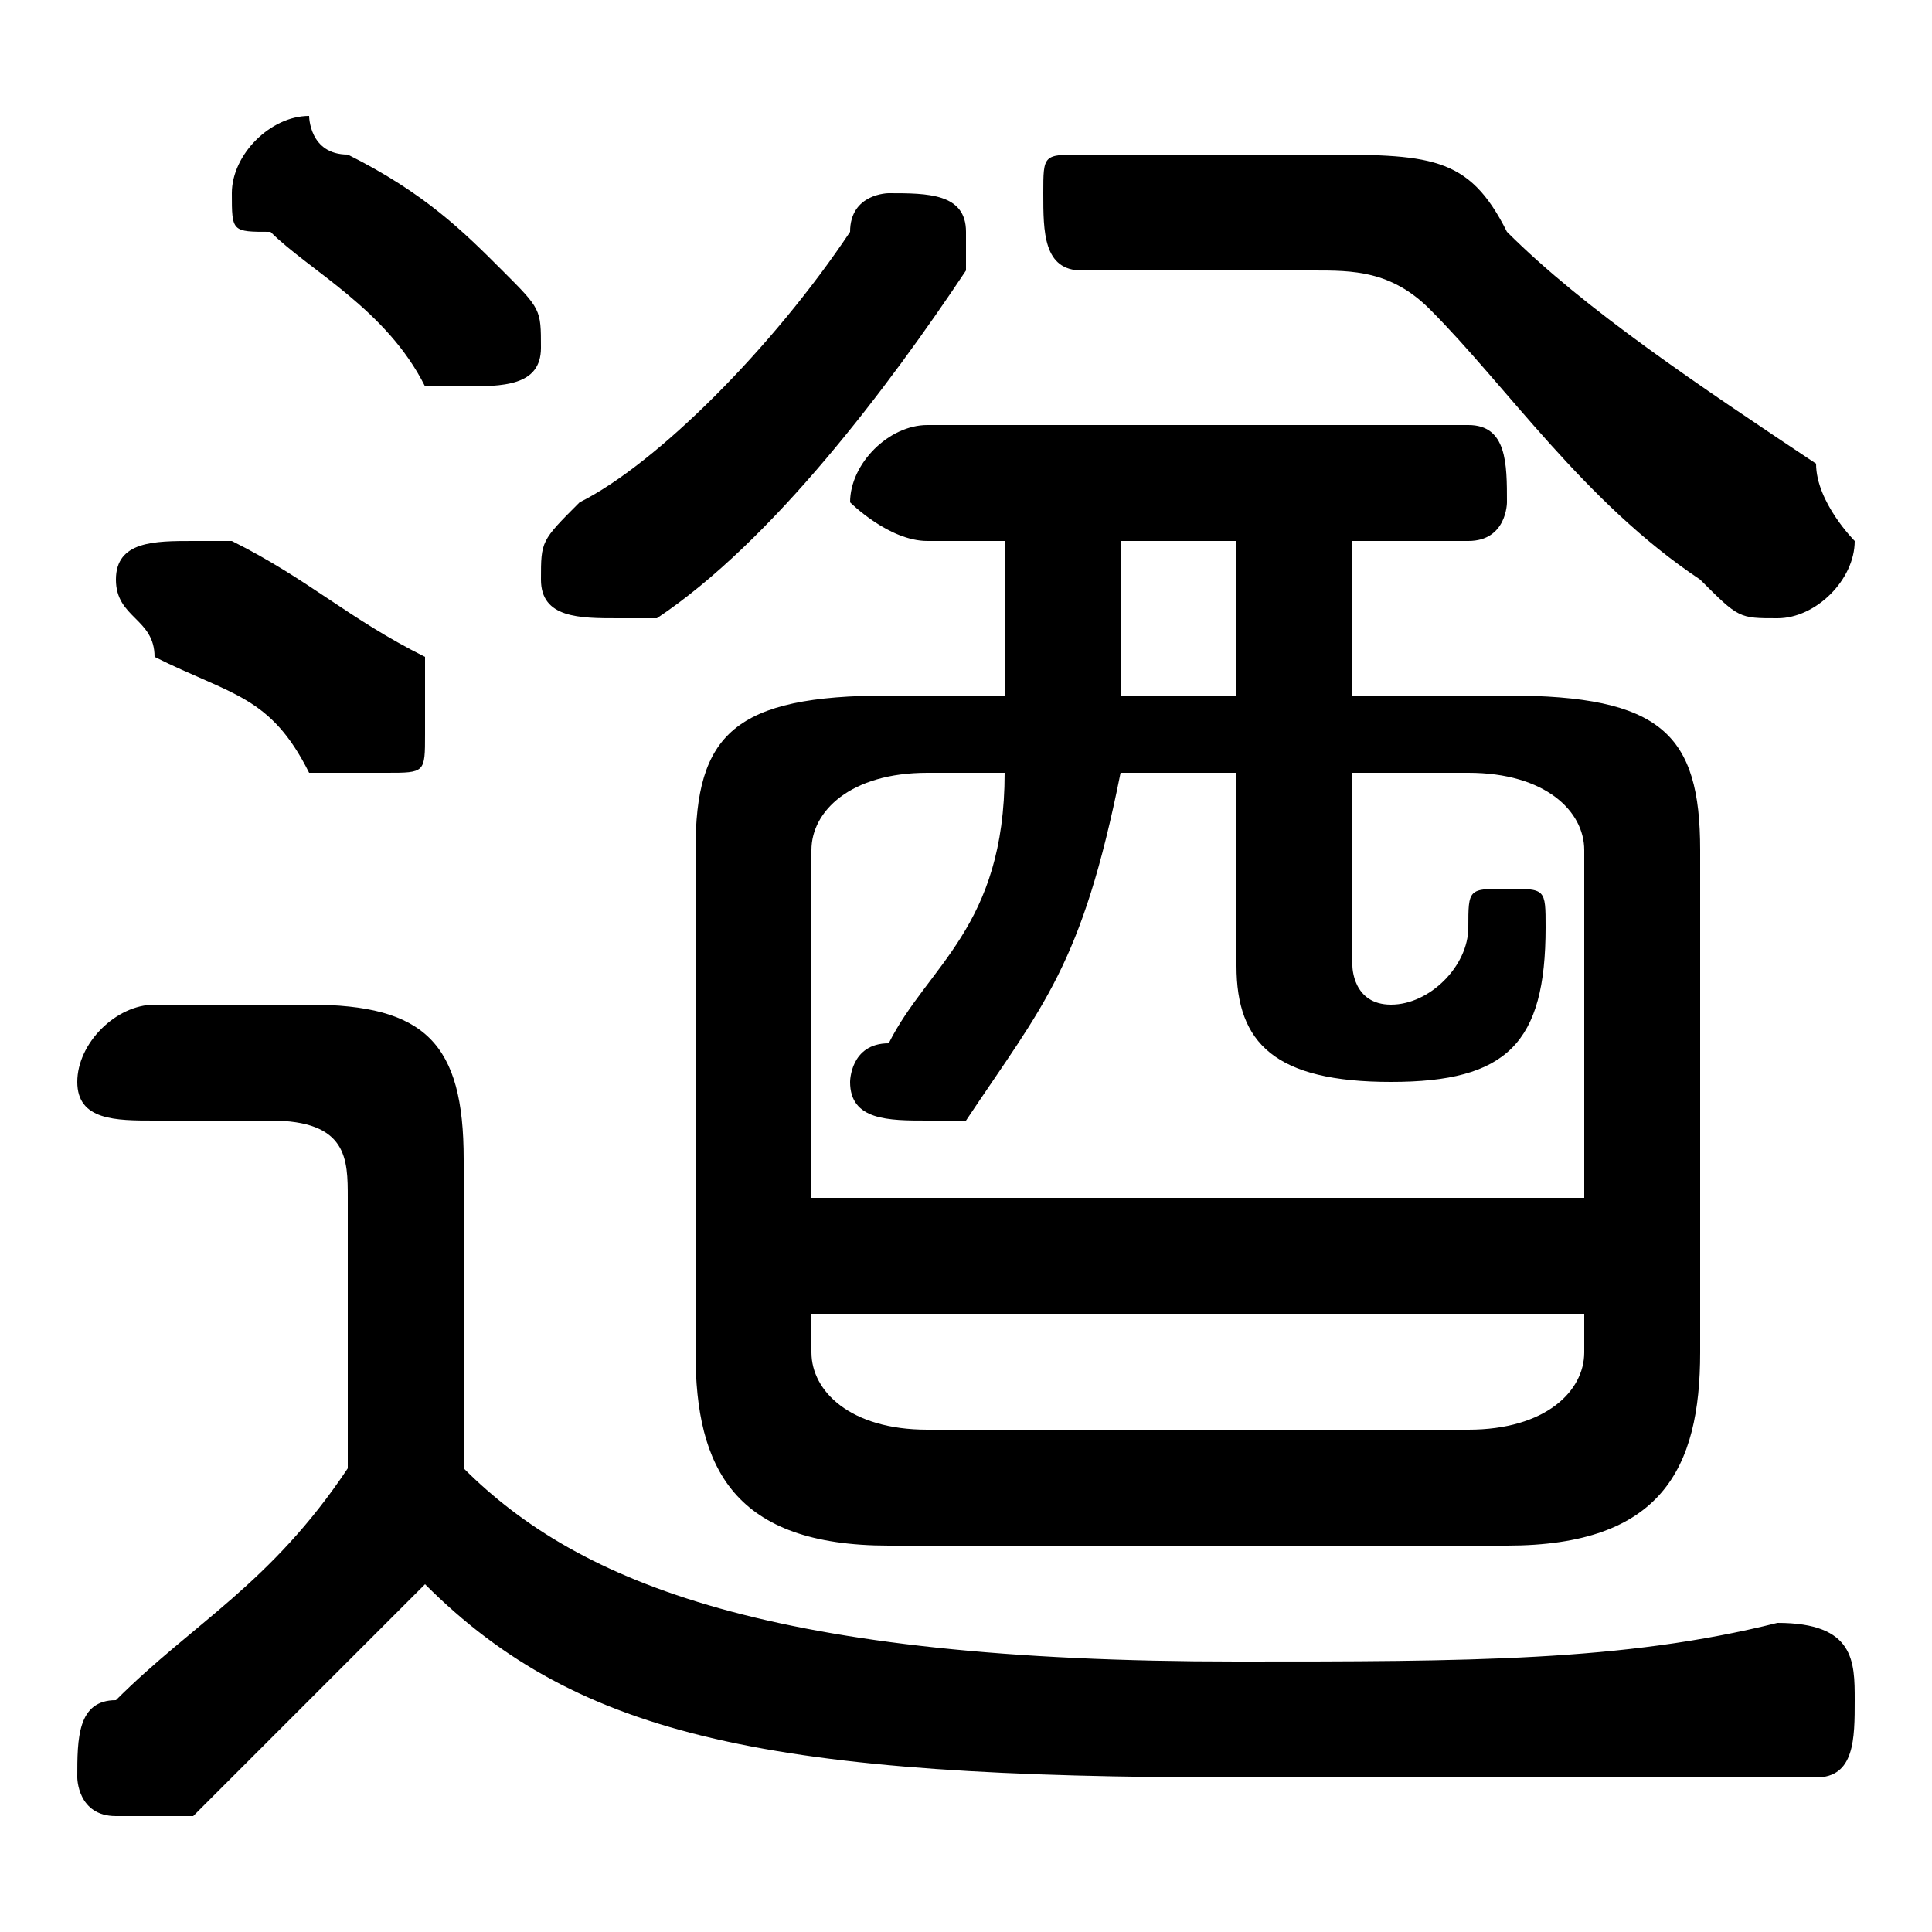 <svg xmlns="http://www.w3.org/2000/svg" viewBox="0 -44.0 50.0 50.0">
    <rect x="0" y="-44.0" width="50.0" height="50.0" fill="#808080" stroke="none"/>
    <g transform="scale(1, -1)">
        <!-- ボディの枠 -->
        <rect x="0" y="-6.0" width="50.0" height="50.0"
            stroke="white" fill="white"/>
        <!-- グリフ座標系の原点 -->
        <circle cx="0" cy="0" r="5" fill="white"/>
        <!-- グリフのアウトライン -->
        <g style="fill:black;stroke:#000000;stroke-width:0;stroke-linecap:round;stroke-linejoin:round;">
        <path d="M 23.0 26.0 C 19.0 26.0 18.0 25.0 18.0 22.0 L 18.0 9.0 C 18.0 6.0 19.0 4.0 23.0 4.0 L 39.0 4.0 C 43.0 4.0 44.0 6.0 44.0 9.0 L 44.0 22.0 C 44.0 25.0 43.0 26.0 39.0 26.0 L 35.0 26.0 L 35.0 30.0 L 38.0 30.0 C 39.0 30.0 39.0 31.0 39.0 31.0 C 39.0 32.0 39.0 33.0 38.0 33.0 L 24.0 33.0 C 23.0 33.0 22.0 32.0 22.0 31.0 C 22.0 31.0 23.0 30.0 24.0 30.0 L 26.0 30.0 L 26.0 27.0 C 26.0 27.0 26.0 27.0 26.0 26.0 Z M 26.0 24.0 C 26.0 20.0 24.0 19.0 23.0 17.0 C 22.0 17.0 22.0 16.0 22.0 16.0 C 22.0 15.0 23.0 15.0 24.0 15.0 C 24.0 15.0 24.0 15.0 25.0 15.0 C 27.0 18.0 28.0 19.0 29.0 24.0 L 32.0 24.0 L 32.0 19.0 C 32.0 17.0 33.0 16.0 36.0 16.0 C 39.0 16.0 40.0 17.0 40.0 20.0 C 40.0 21.0 40.0 21.0 39.0 21.0 C 38.0 21.0 38.0 21.0 38.0 20.0 C 38.0 19.0 37.0 18.0 36.0 18.0 C 35.0 18.0 35.0 19.0 35.0 19.0 L 35.0 24.0 L 38.0 24.0 C 40.0 24.0 41.0 23.0 41.0 22.0 L 41.0 13.0 L 21.0 13.0 L 21.0 22.0 C 21.0 23.0 22.0 24.0 24.0 24.0 Z M 29.0 26.0 C 29.0 27.0 29.0 27.0 29.0 27.0 L 29.0 30.0 L 32.0 30.0 L 32.0 26.0 Z M 24.0 7.0 C 22.0 7.0 21.0 8.0 21.0 9.0 L 21.0 10.0 L 41.0 10.0 L 41.0 9.0 C 41.0 8.0 40.0 7.0 38.0 7.0 Z M 12.0 14.0 C 12.0 17.0 11.0 18.0 8.0 18.0 L 4.0 18.0 C 3.0 18.0 2.0 17.0 2.0 16.0 C 2.0 15.0 3.0 15.0 4.0 15.0 L 7.0 15.0 C 9.0 15.0 9.0 14.0 9.0 13.0 L 9.0 6.0 C 7.0 3.0 5.0 2.0 3.0 0.0 C 2.0 -0.0 2.0 -1.0 2.0 -2.0 C 2.0 -2.0 2.0 -3.0 3.0 -3.0 C 4.0 -3.0 4.0 -3.0 5.0 -3.0 C 7.0 -1.0 9.0 1.0 11.0 3.0 C 15.0 -1.0 20.0 -2.0 32.0 -2.0 C 38.0 -2.0 42.0 -2.0 47.0 -2.0 C 48.0 -2.0 48.0 -1.0 48.0 -0.0 C 48.0 1.0 48.0 2.0 46.0 2.0 C 42.0 1.0 38.0 1.0 32.0 1.0 C 20.0 1.0 15.0 3.0 12.0 6.0 Z M 9.0 40.0 C 8.0 40.0 8.0 41.0 8.0 41.0 C 7.0 41.0 6.0 40.0 6.0 39.0 C 6.0 38.0 6.0 38.0 7.0 38.0 C 8.0 37.0 10.0 36.0 11.0 34.0 C 11.0 34.0 12.0 34.0 12.0 34.0 C 13.0 34.0 14.0 34.0 14.0 35.0 C 14.0 36.0 14.0 36.0 13.0 37.0 C 12.0 38.0 11.0 39.0 9.0 40.0 Z M 6.0 30.0 C 6.0 30.0 5.0 30.0 5.0 30.0 C 4.0 30.0 3.0 30.0 3.0 29.0 C 3.0 28.0 4.0 28.0 4.0 27.0 C 6.0 26.0 7.0 26.0 8.0 24.0 C 9.0 24.0 9.0 24.0 10.0 24.0 C 11.0 24.0 11.0 24.0 11.0 25.0 C 11.0 26.0 11.0 26.0 11.0 27.0 C 9.0 28.0 8.0 29.0 6.0 30.0 Z M 28.0 40.0 C 27.0 40.0 27.0 40.0 27.0 39.0 C 27.0 38.0 27.0 37.0 28.0 37.0 L 34.0 37.0 C 35.0 37.0 36.0 37.0 37.0 36.0 C 39.0 34.0 41.0 31.0 44.0 29.0 C 45.0 28.0 45.0 28.0 46.0 28.0 C 47.0 28.0 48.0 29.0 48.0 30.0 C 48.0 30.0 47.0 31.0 47.0 32.0 C 44.0 34.0 41.0 36.0 39.0 38.0 C 38.0 40.0 37.0 40.0 34.0 40.0 Z M 17.0 28.0 C 20.0 30.0 23.0 34.0 25.0 37.0 C 25.0 37.0 25.0 37.0 25.0 38.0 C 25.0 39.0 24.0 39.0 23.0 39.0 C 23.0 39.0 22.0 39.0 22.0 38.0 C 20.0 35.0 17.0 32.0 15.0 31.0 C 14.0 30.0 14.0 30.0 14.0 29.0 C 14.0 28.0 15.0 28.0 16.0 28.0 C 16.0 28.0 17.0 28.0 17.0 28.0 Z"/>
    </g>
    </g>
</svg>

